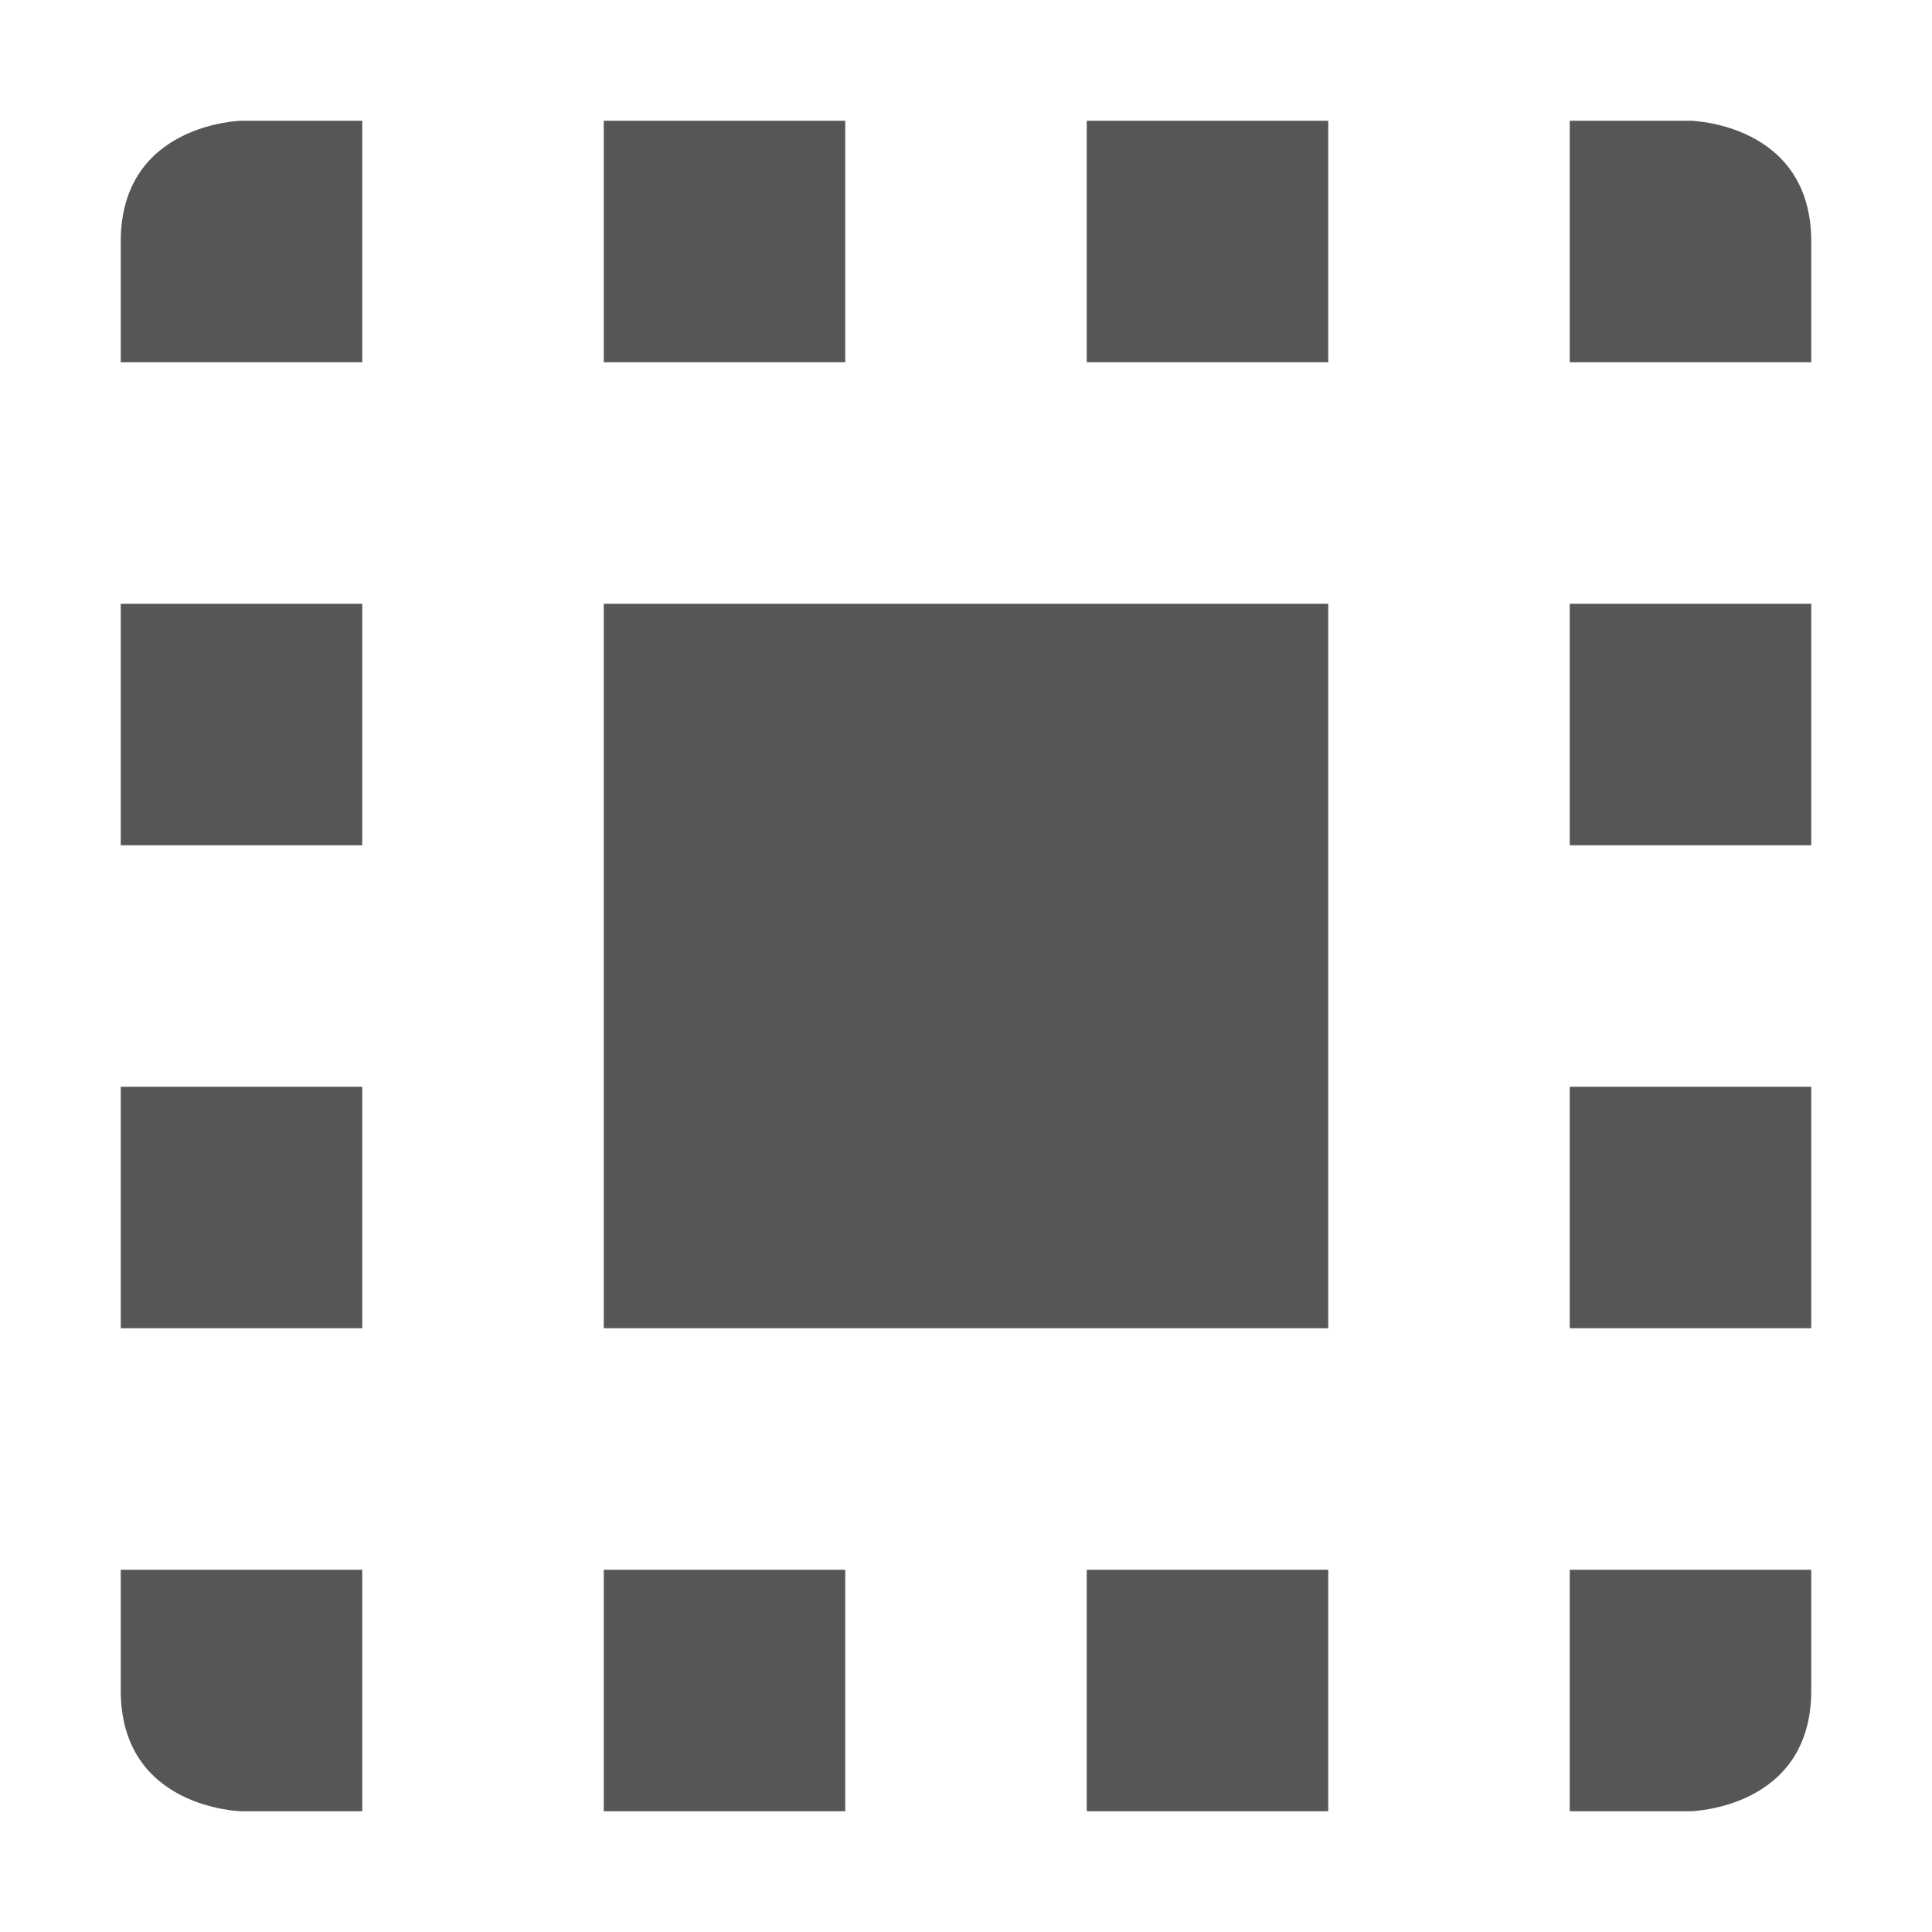 <svg xmlns="http://www.w3.org/2000/svg" width="16" height="16"><defs><style id="current-color-scheme" type="text/css"></style></defs><path d="M2 1s-1 .019-1 1v1h2V1H2zm3 0v2h2V1H5zm4 0v2h2V1H9zm4 0v2h2V2c0-.981-1-1-1-1h-1zM1 5v2h2V5H1zm4 0v6h6V5H5zm8 0v2h2V5h-2zM1 9v2h2V9H1zm12 0v2h2V9h-2zM1 13v1c0 .981 1 1 1 1h1v-2H1zm4 0v2h2v-2H5zm4 0v2h2v-2H9zm4 0v2h1s1-.019 1-1v-1h-2z" fill="currentColor" color="#565656"/></svg>